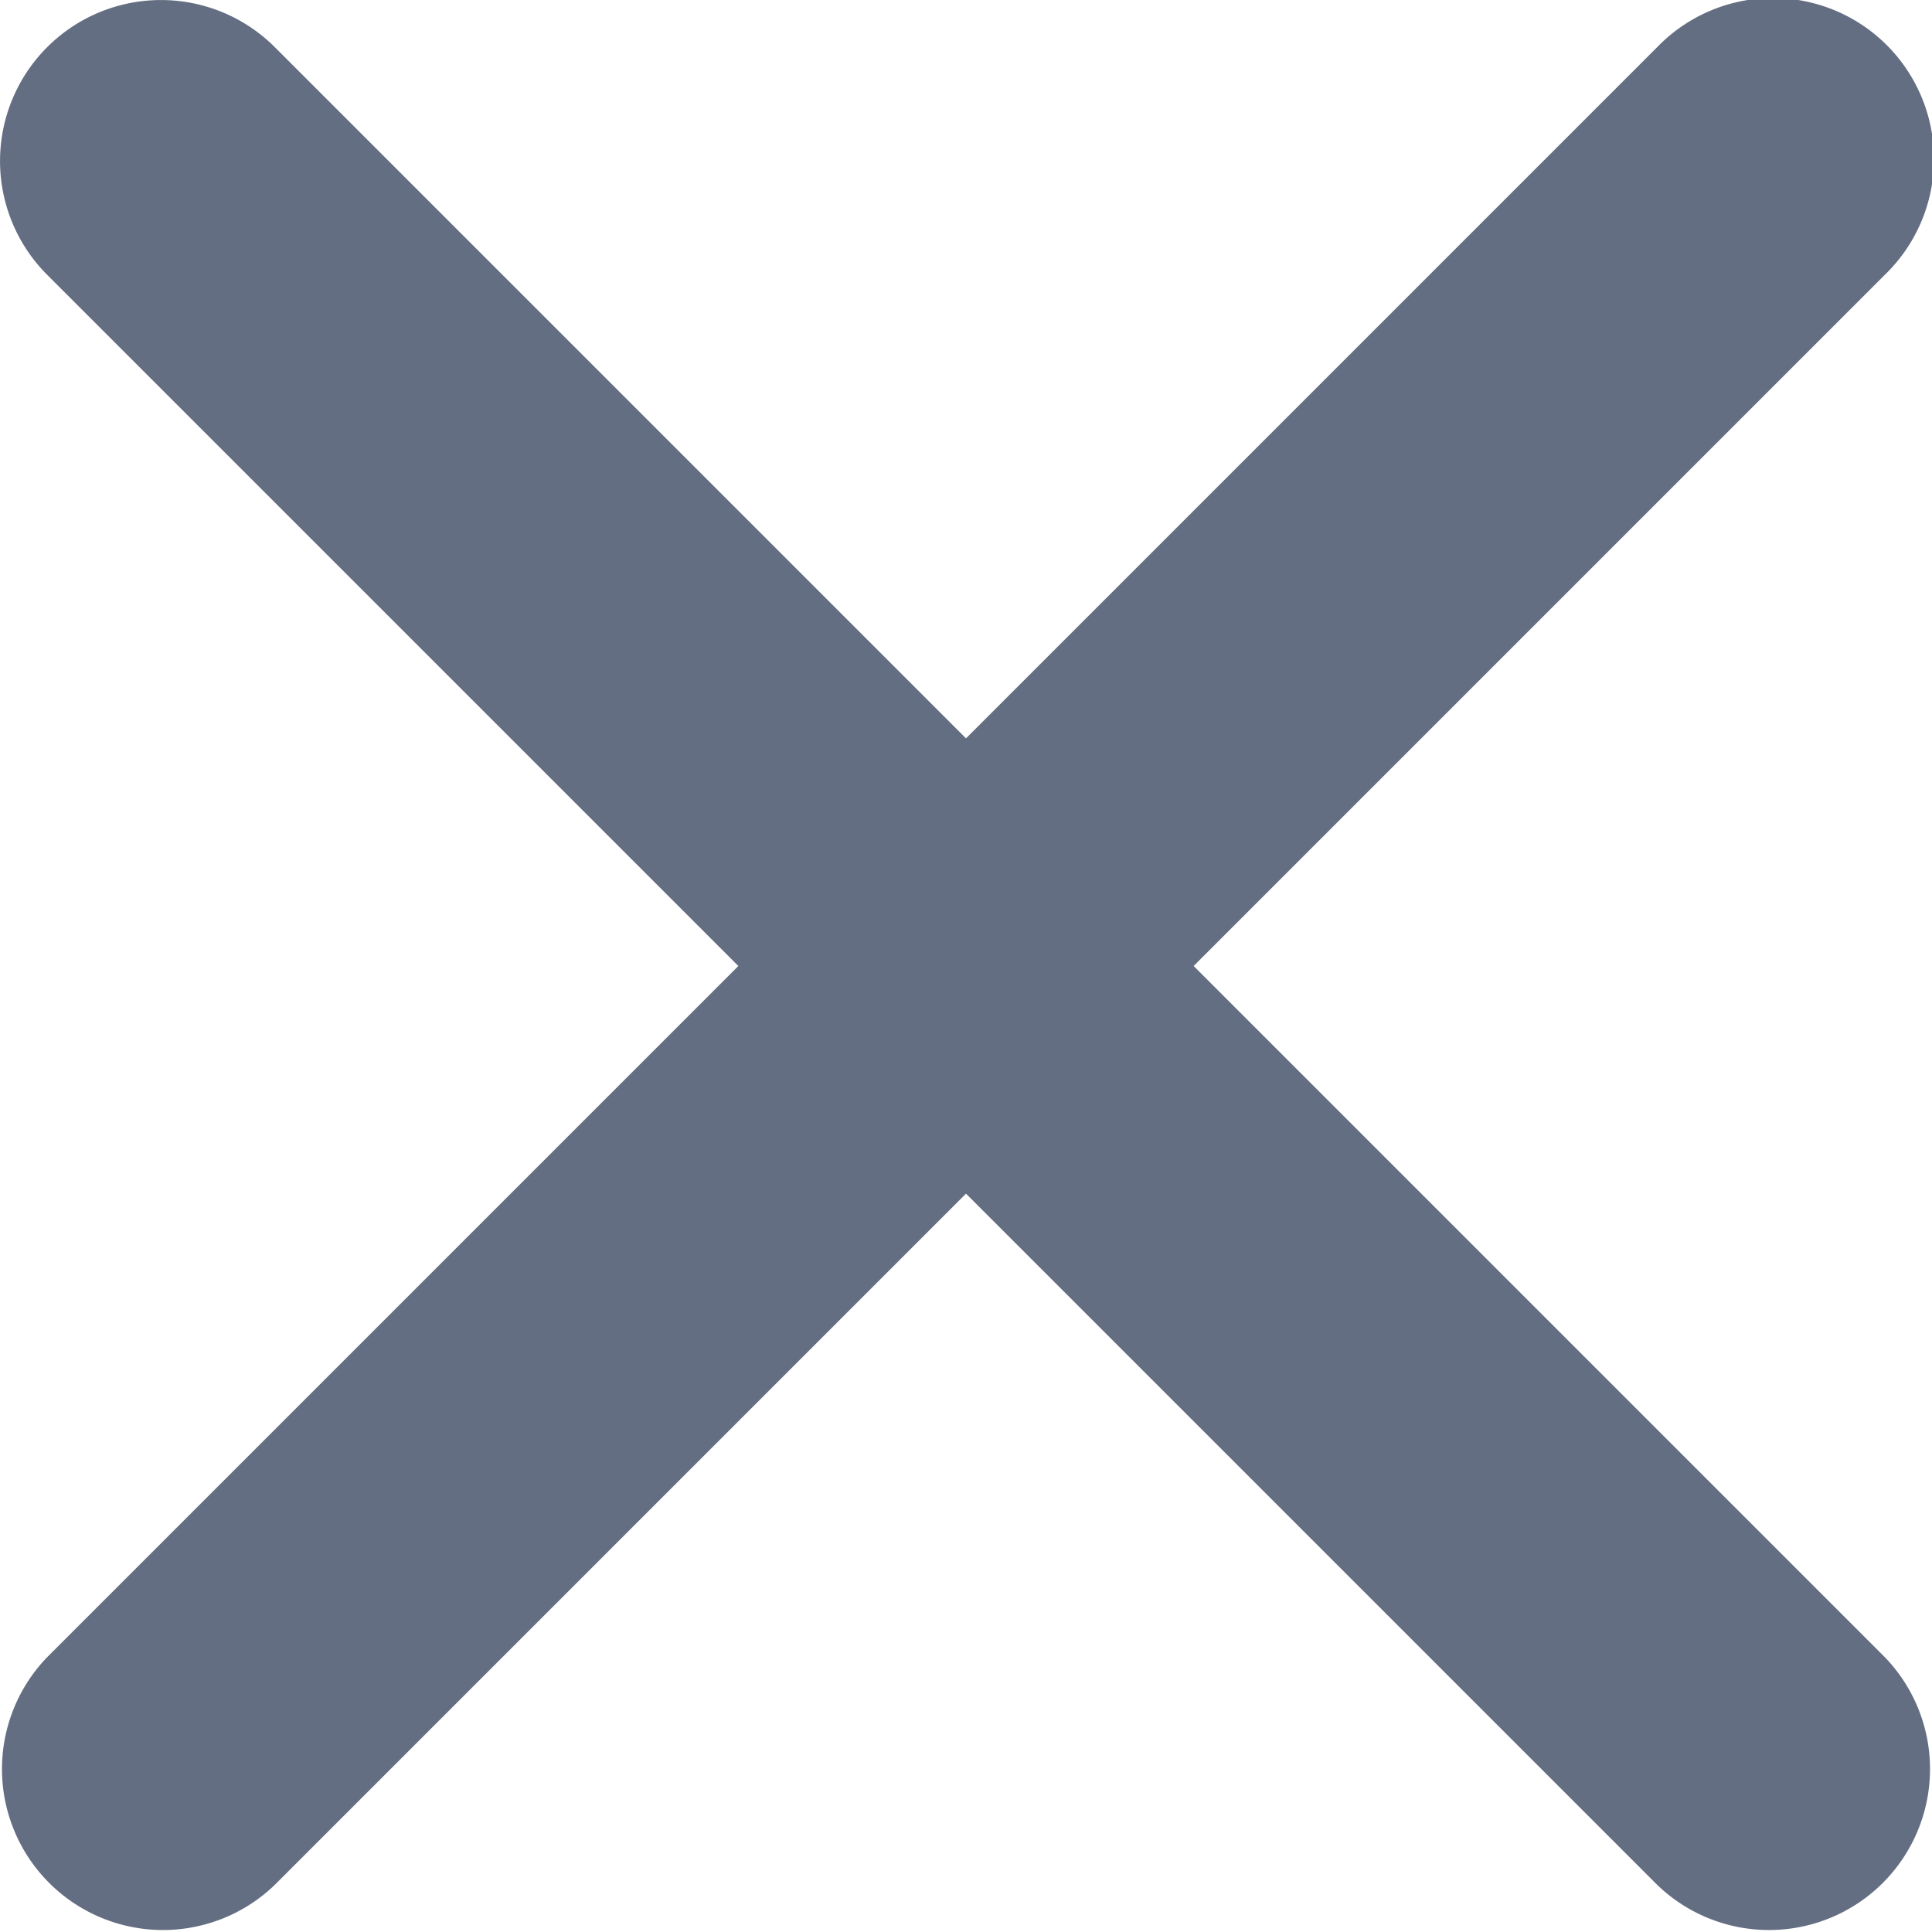<svg width="12" height="12" fill="none" xmlns="http://www.w3.org/2000/svg"><path fill-rule="evenodd" clip-rule="evenodd" d="M.293.293a1 1 0 011.414 0L6 4.586 10.293.293a1 1 0 111.414 1.414L7.414 6l4.293 4.293a1 1 0 01-1.414 1.414L6 7.414l-4.293 4.293a1 1 0 01-1.414-1.414L4.586 6 .293 1.707a1 1 0 010-1.414z" fill="#646E82"/></svg>